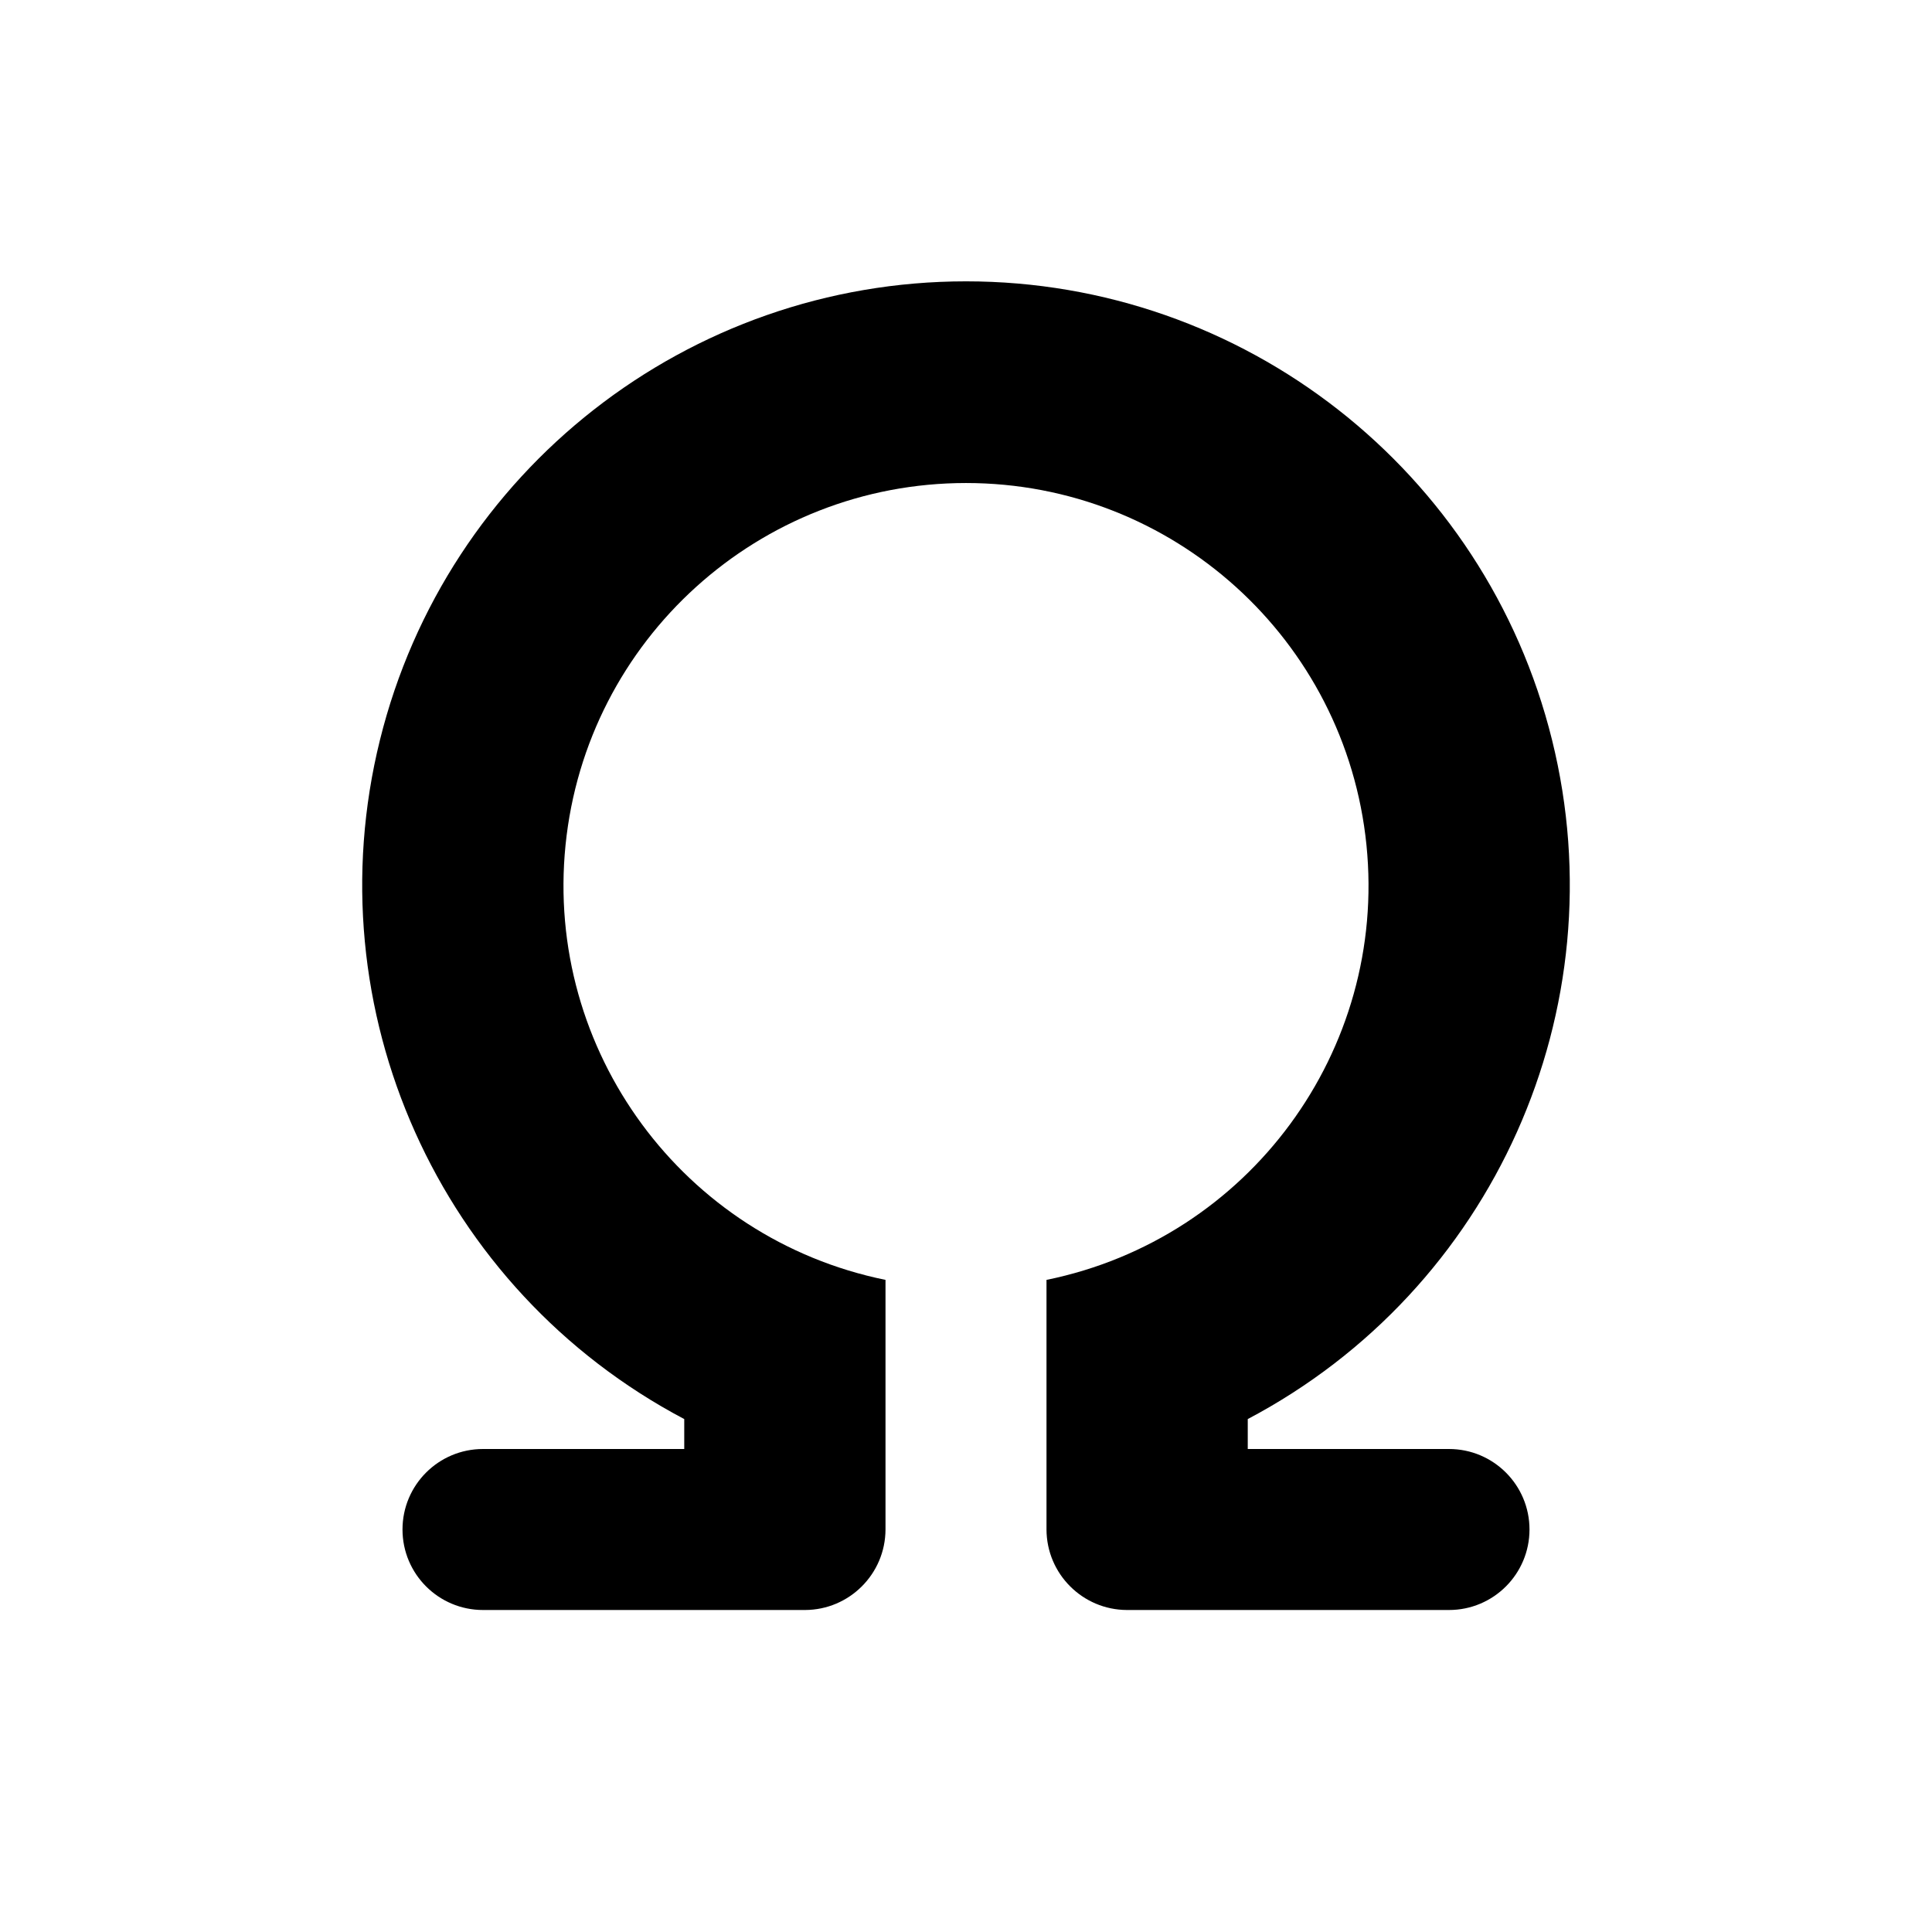<svg xmlns="http://www.w3.org/2000/svg" width="512" height="512" viewBox="0 0 512 512">
  <title>symbols</title>
  <path fill="#000" fill-rule="nonzero" d="M384,384 L330.667,384 L330.667,376.068 C395.718,341.744 428.989,267.492 411.309,196.097 C393.628,124.703 329.551,74.558 256,74.558 C182.449,74.558 118.372,124.703 100.691,196.097 C83.011,267.492 116.282,341.744 181.333,376.068 L181.333,384 L128,384 C116.218,384 106.667,393.551 106.667,405.333 C106.667,417.115 116.218,426.667 128,426.667 L213.333,426.667 C225.101,426.632 234.632,417.101 234.667,405.333 L234.667,339.184 C181.014,328.232 144.37,278.433 149.873,223.951 C155.377,169.469 201.241,128.005 256,128.005 C310.759,128.005 356.623,169.469 362.127,223.951 C367.63,278.433 330.986,328.232 277.333,339.184 L277.333,405.333 C277.368,417.101 286.899,426.632 298.667,426.667 L384,426.667 C395.782,426.667 405.333,417.115 405.333,405.333 C405.333,393.551 395.782,384 384,384 L384,384 Z"/>
</svg>
